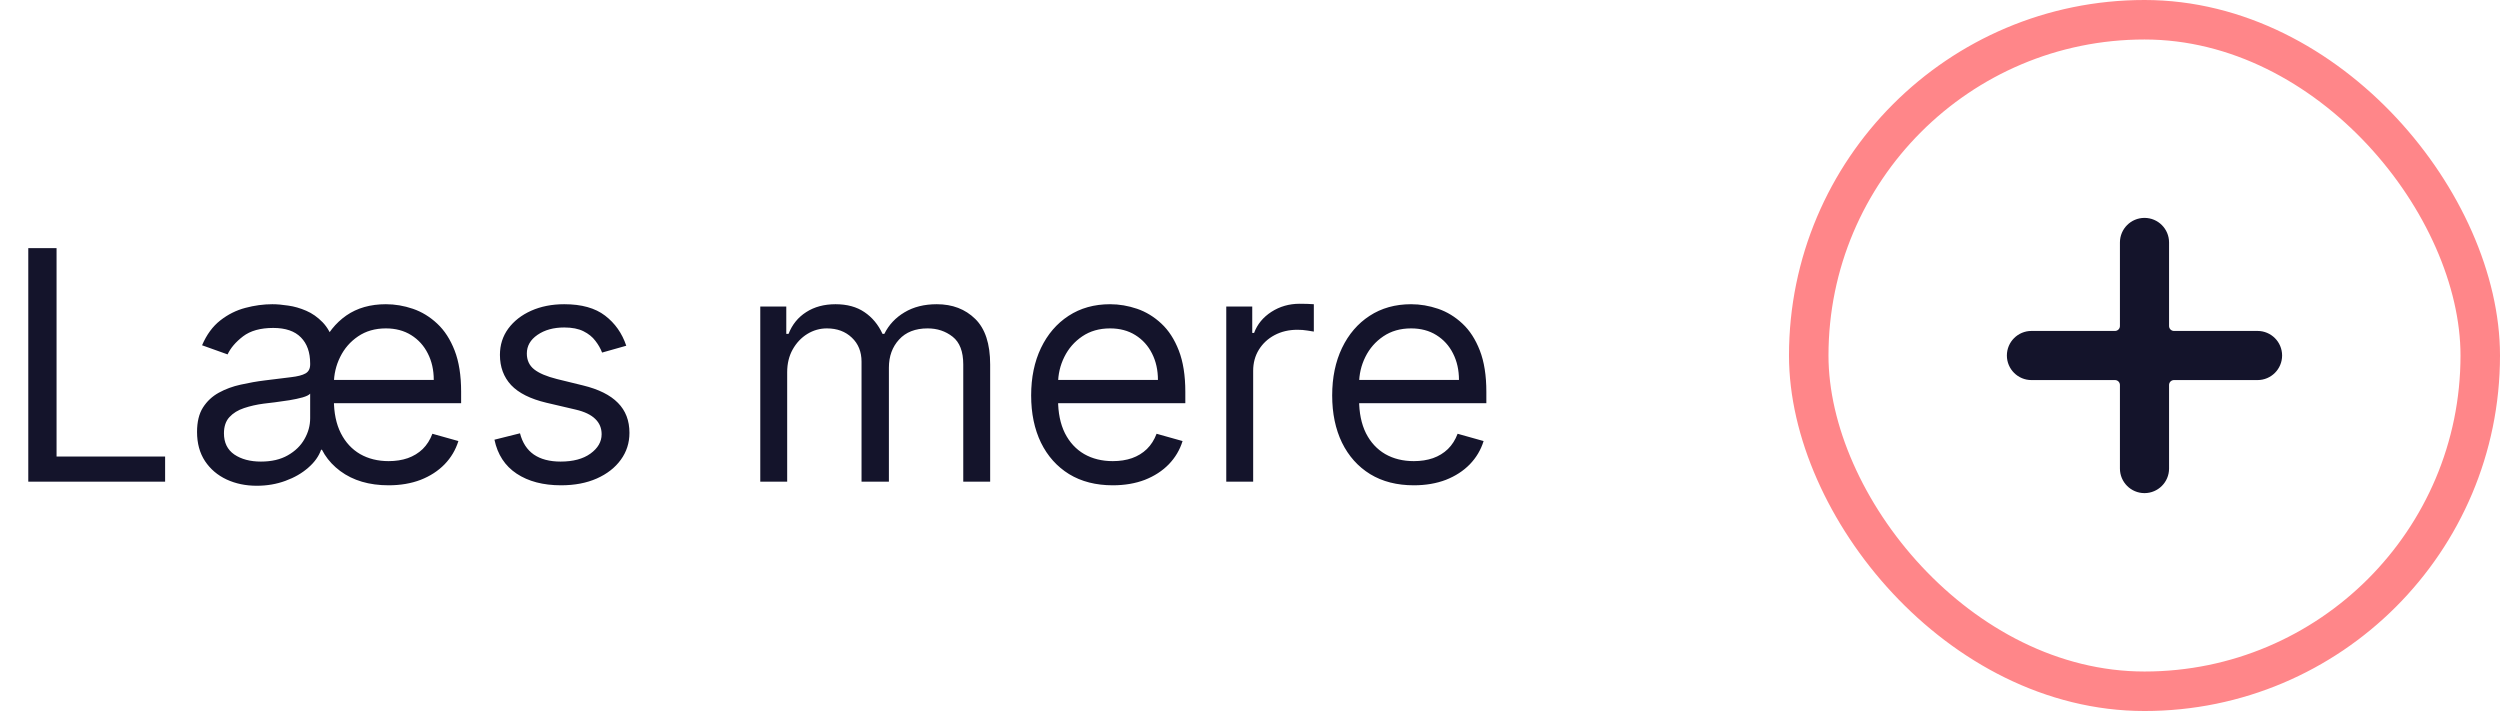 <svg width="109" height="31" viewBox="0 0 109 31" fill="none" xmlns="http://www.w3.org/2000/svg">
    <path
        d="M1.233 21V10.818H2.466V19.906H7.199V21H1.233ZM16.943 21.159C16.098 21.159 15.395 20.952 14.835 20.538C14.275 20.12 13.93 19.578 13.801 18.912L14.02 15.114C14.268 14.537 14.628 14.085 15.099 13.756C15.573 13.428 16.148 13.264 16.824 13.264C17.222 13.264 17.614 13.331 18.002 13.463C18.39 13.596 18.743 13.811 19.061 14.109C19.379 14.404 19.633 14.796 19.822 15.283C20.011 15.77 20.105 16.37 20.105 17.082V17.579H14.219V16.565H18.912C18.912 16.134 18.826 15.75 18.653 15.412C18.484 15.074 18.242 14.807 17.928 14.611C17.616 14.416 17.248 14.318 16.824 14.318C16.357 14.318 15.952 14.434 15.611 14.666C15.273 14.895 15.012 15.195 14.83 15.566C14.648 15.934 14.557 16.327 14.557 16.744V17.421C14.557 17.997 14.658 18.486 14.86 18.887C15.062 19.285 15.342 19.588 15.7 19.797C16.058 20.002 16.473 20.105 16.943 20.105C17.251 20.105 17.53 20.062 17.778 19.976C18.03 19.886 18.247 19.754 18.43 19.578C18.612 19.399 18.753 19.177 18.852 18.912L19.986 19.23C19.866 19.615 19.666 19.953 19.384 20.244C19.102 20.533 18.755 20.758 18.34 20.921C17.926 21.079 17.46 21.159 16.943 21.159ZM11.375 20.125C11.839 20.125 12.23 20.034 12.548 19.852C12.87 19.669 13.112 19.434 13.274 19.146C13.44 18.857 13.523 18.554 13.523 18.236V17.162C13.473 17.222 13.364 17.276 13.195 17.326C13.029 17.372 12.837 17.414 12.618 17.45C12.402 17.483 12.192 17.513 11.986 17.54C11.784 17.563 11.62 17.583 11.494 17.599C11.189 17.639 10.904 17.704 10.639 17.793C10.377 17.88 10.165 18.01 10.003 18.186C9.844 18.358 9.764 18.594 9.764 18.892C9.764 19.3 9.915 19.608 10.217 19.817C10.521 20.022 10.908 20.125 11.375 20.125ZM11.196 21.179C10.712 21.179 10.273 21.088 9.879 20.905C9.484 20.72 9.171 20.453 8.939 20.105C8.707 19.754 8.591 19.329 8.591 18.832C8.591 18.395 8.677 18.04 8.849 17.768C9.025 17.493 9.255 17.278 9.54 17.122C9.829 16.963 10.149 16.845 10.5 16.769C10.851 16.69 11.203 16.628 11.554 16.585C12.018 16.526 12.394 16.479 12.682 16.446C12.974 16.413 13.186 16.358 13.319 16.282C13.455 16.206 13.523 16.075 13.523 15.889V15.849C13.523 15.362 13.389 14.983 13.12 14.711C12.852 14.436 12.449 14.298 11.912 14.298C11.355 14.298 10.916 14.421 10.595 14.666C10.276 14.912 10.053 15.173 9.923 15.452L8.81 15.054C9.009 14.59 9.274 14.229 9.605 13.97C9.94 13.708 10.305 13.526 10.699 13.423C11.097 13.317 11.488 13.264 11.872 13.264C12.078 13.264 12.31 13.284 12.568 13.324C12.827 13.36 13.087 13.435 13.349 13.548C13.611 13.66 13.849 13.828 14.065 14.05C14.28 14.272 14.444 14.567 14.557 14.935L14.099 19.608H14C13.901 19.893 13.713 20.155 13.438 20.393C13.166 20.632 12.835 20.823 12.444 20.965C12.056 21.108 11.64 21.179 11.196 21.179ZM27.305 15.074L26.251 15.372C26.185 15.197 26.087 15.026 25.958 14.86C25.832 14.691 25.66 14.552 25.441 14.443C25.222 14.333 24.942 14.278 24.601 14.278C24.133 14.278 23.744 14.386 23.432 14.602C23.124 14.814 22.97 15.084 22.97 15.412C22.97 15.704 23.076 15.934 23.288 16.103C23.5 16.272 23.832 16.413 24.282 16.526L25.416 16.804C26.099 16.97 26.608 17.223 26.942 17.565C27.277 17.903 27.444 18.338 27.444 18.872C27.444 19.31 27.319 19.701 27.067 20.046C26.818 20.39 26.47 20.662 26.023 20.861C25.575 21.06 25.055 21.159 24.462 21.159C23.683 21.159 23.038 20.99 22.527 20.652C22.017 20.314 21.694 19.82 21.558 19.171L22.672 18.892C22.778 19.303 22.978 19.611 23.273 19.817C23.572 20.022 23.961 20.125 24.442 20.125C24.988 20.125 25.423 20.009 25.744 19.777C26.069 19.542 26.231 19.26 26.231 18.932C26.231 18.667 26.139 18.445 25.953 18.266C25.767 18.083 25.482 17.947 25.098 17.858L23.825 17.56C23.126 17.394 22.612 17.137 22.284 16.789C21.959 16.438 21.797 15.999 21.797 15.472C21.797 15.041 21.918 14.66 22.16 14.328C22.405 13.997 22.738 13.736 23.159 13.548C23.583 13.359 24.064 13.264 24.601 13.264C25.356 13.264 25.95 13.43 26.381 13.761C26.815 14.093 27.123 14.53 27.305 15.074ZM33.148 21V13.364H34.282V14.557H34.381C34.54 14.149 34.797 13.833 35.152 13.607C35.506 13.379 35.932 13.264 36.429 13.264C36.933 13.264 37.352 13.379 37.687 13.607C38.025 13.833 38.289 14.149 38.478 14.557H38.557C38.753 14.162 39.046 13.849 39.437 13.617C39.828 13.382 40.297 13.264 40.844 13.264C41.527 13.264 42.085 13.478 42.52 13.905C42.954 14.33 43.171 14.991 43.171 15.889V21H41.998V15.889C41.998 15.326 41.843 14.923 41.535 14.681C41.227 14.439 40.864 14.318 40.446 14.318C39.909 14.318 39.493 14.481 39.199 14.805C38.904 15.127 38.756 15.535 38.756 16.028V21H37.563V15.77C37.563 15.336 37.422 14.986 37.14 14.721C36.858 14.452 36.496 14.318 36.051 14.318C35.747 14.318 35.462 14.399 35.196 14.562C34.934 14.724 34.722 14.95 34.56 15.238C34.401 15.523 34.321 15.853 34.321 16.227V21H33.148ZM48.518 21.159C47.782 21.159 47.147 20.997 46.614 20.672C46.083 20.344 45.674 19.886 45.386 19.3C45.101 18.71 44.958 18.024 44.958 17.241C44.958 16.459 45.101 15.77 45.386 15.173C45.674 14.573 46.075 14.106 46.589 13.771C47.106 13.433 47.709 13.264 48.398 13.264C48.796 13.264 49.189 13.331 49.577 13.463C49.965 13.596 50.318 13.811 50.636 14.109C50.954 14.404 51.207 14.796 51.396 15.283C51.585 15.77 51.68 16.37 51.68 17.082V17.579H45.793V16.565H50.486C50.486 16.134 50.4 15.75 50.228 15.412C50.059 15.074 49.817 14.807 49.502 14.611C49.191 14.416 48.823 14.318 48.398 14.318C47.931 14.318 47.527 14.434 47.185 14.666C46.847 14.895 46.587 15.193 46.405 15.561C46.222 15.929 46.131 16.323 46.131 16.744V17.421C46.131 17.997 46.231 18.486 46.43 18.887C46.632 19.285 46.912 19.588 47.27 19.797C47.628 20.002 48.044 20.105 48.518 20.105C48.826 20.105 49.104 20.062 49.353 19.976C49.605 19.886 49.822 19.754 50.004 19.578C50.187 19.399 50.327 19.177 50.427 18.912L51.56 19.23C51.441 19.615 51.24 19.953 50.959 20.244C50.677 20.533 50.329 20.758 49.915 20.921C49.501 21.079 49.035 21.159 48.518 21.159ZM53.465 21V13.364H54.598V14.517H54.678C54.817 14.139 55.069 13.833 55.433 13.597C55.798 13.362 56.209 13.244 56.666 13.244C56.752 13.244 56.86 13.246 56.989 13.249C57.119 13.253 57.216 13.258 57.283 13.264V14.457C57.243 14.447 57.152 14.432 57.009 14.413C56.87 14.389 56.722 14.378 56.567 14.378C56.196 14.378 55.864 14.456 55.572 14.611C55.284 14.764 55.055 14.976 54.886 15.248C54.721 15.516 54.638 15.823 54.638 16.168V21H53.465ZM61.643 21.159C60.907 21.159 60.272 20.997 59.739 20.672C59.208 20.344 58.799 19.886 58.511 19.3C58.226 18.71 58.083 18.024 58.083 17.241C58.083 16.459 58.226 15.77 58.511 15.173C58.799 14.573 59.2 14.106 59.714 13.771C60.231 13.433 60.834 13.264 61.523 13.264C61.921 13.264 62.314 13.331 62.702 13.463C63.09 13.596 63.443 13.811 63.761 14.109C64.079 14.404 64.332 14.796 64.521 15.283C64.71 15.77 64.805 16.37 64.805 17.082V17.579H58.918V16.565H63.611C63.611 16.134 63.525 15.75 63.353 15.412C63.184 15.074 62.942 14.807 62.627 14.611C62.316 14.416 61.948 14.318 61.523 14.318C61.056 14.318 60.652 14.434 60.31 14.666C59.972 14.895 59.712 15.193 59.53 15.561C59.347 15.929 59.256 16.323 59.256 16.744V17.421C59.256 17.997 59.356 18.486 59.555 18.887C59.757 19.285 60.037 19.588 60.395 19.797C60.753 20.002 61.169 20.105 61.643 20.105C61.951 20.105 62.229 20.062 62.478 19.976C62.73 19.886 62.947 19.754 63.129 19.578C63.312 19.399 63.452 19.177 63.552 18.912L64.685 19.23C64.566 19.615 64.365 19.953 64.084 20.244C63.802 20.533 63.454 20.758 63.04 20.921C62.626 21.079 62.16 21.159 61.643 21.159Z"
        fill="#14142B" />
    <rect x="78.861" y="0.861" width="29.278" height="29.278" rx="14.639" stroke="#FF8689"
        stroke-width="1.722" />
    <path
        d="M98.429 14.429H94.786C94.667 14.429 94.571 14.333 94.571 14.214V10.571C94.571 9.98 94.092 9.5 93.5 9.5C92.908 9.5 92.429 9.98 92.429 10.571V14.214C92.429 14.333 92.333 14.429 92.214 14.429H88.571C87.98 14.429 87.5 14.908 87.5 15.5C87.5 16.092 87.98 16.571 88.571 16.571H92.214C92.333 16.571 92.429 16.667 92.429 16.786V20.429C92.429 21.02 92.908 21.5 93.5 21.5C94.092 21.5 94.571 21.02 94.571 20.429V16.786C94.571 16.667 94.667 16.571 94.786 16.571H98.429C99.02 16.571 99.5 16.092 99.5 15.5C99.5 14.908 99.02 14.429 98.429 14.429Z"
        fill="#14142B" />
</svg>